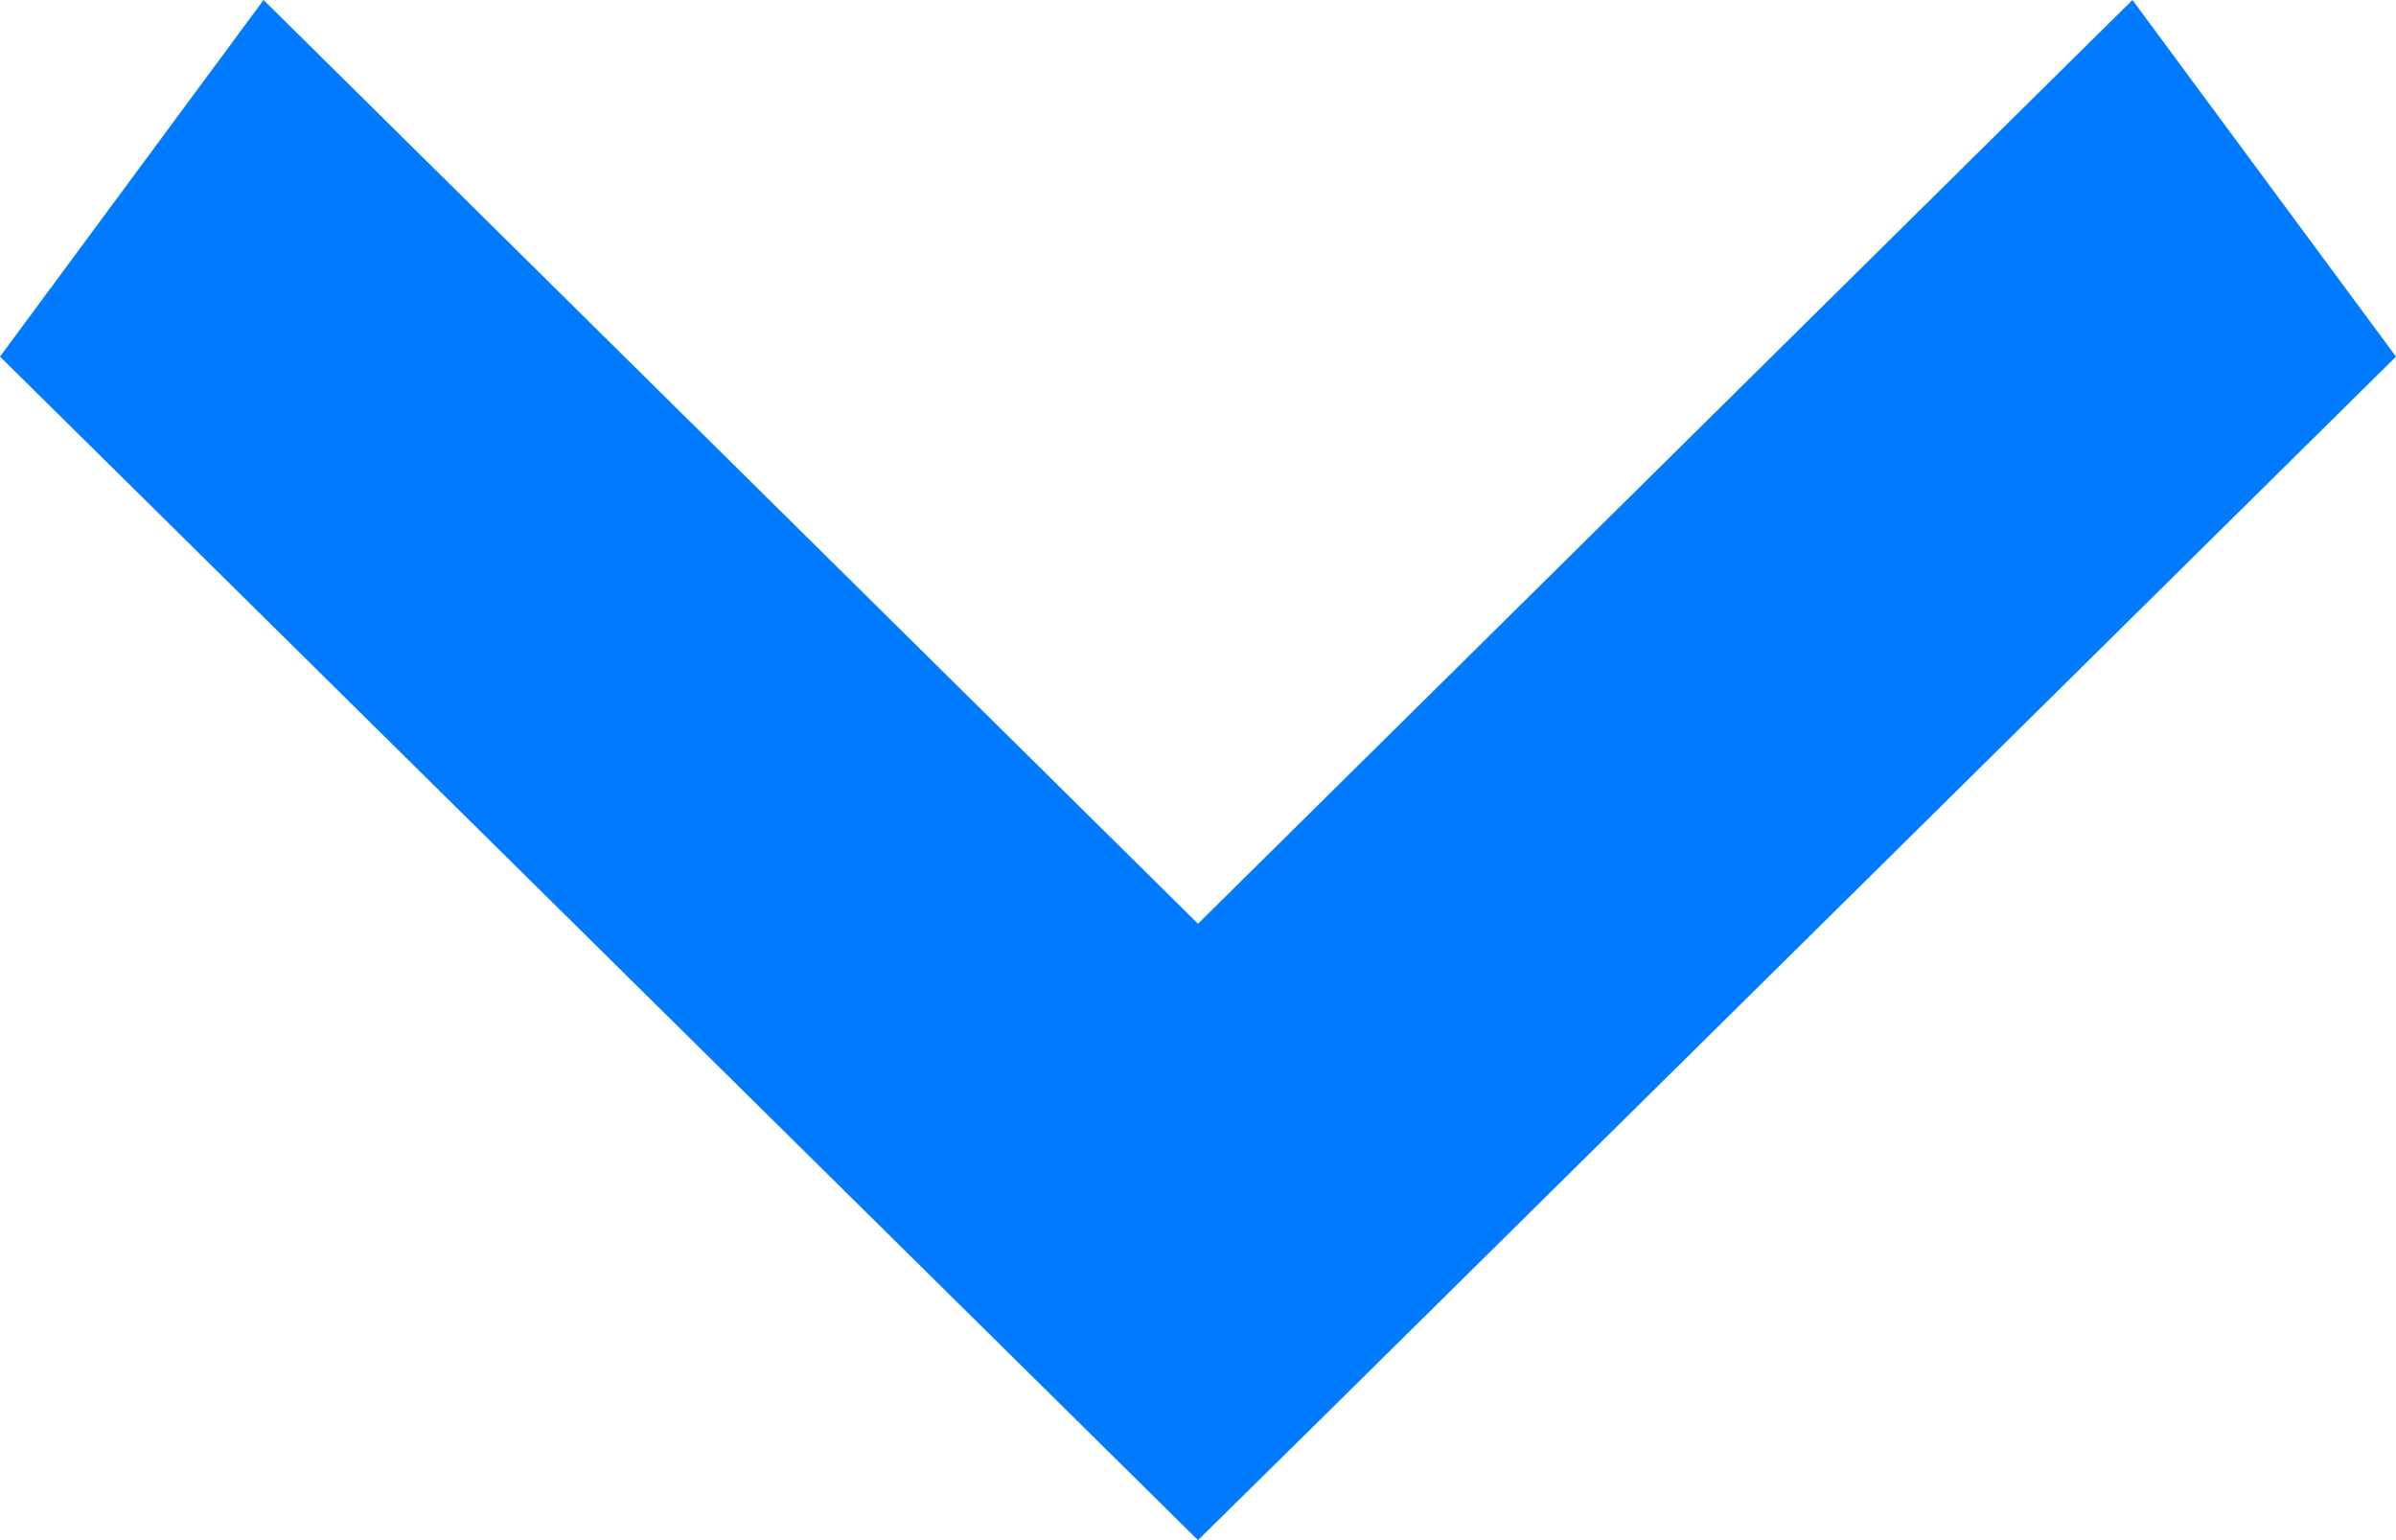 <svg width="14" height="9" viewBox="0 0 14 9" xmlns="http://www.w3.org/2000/svg">
    <path d="m7 9 .77-.759L14 2.084 12.46 0 7 5.398 1.54 0 0 2.084A254430.373 254430.373 0 0 0 7 9z" fill="#007AFF" fill-rule="nonzero"/>
</svg>
